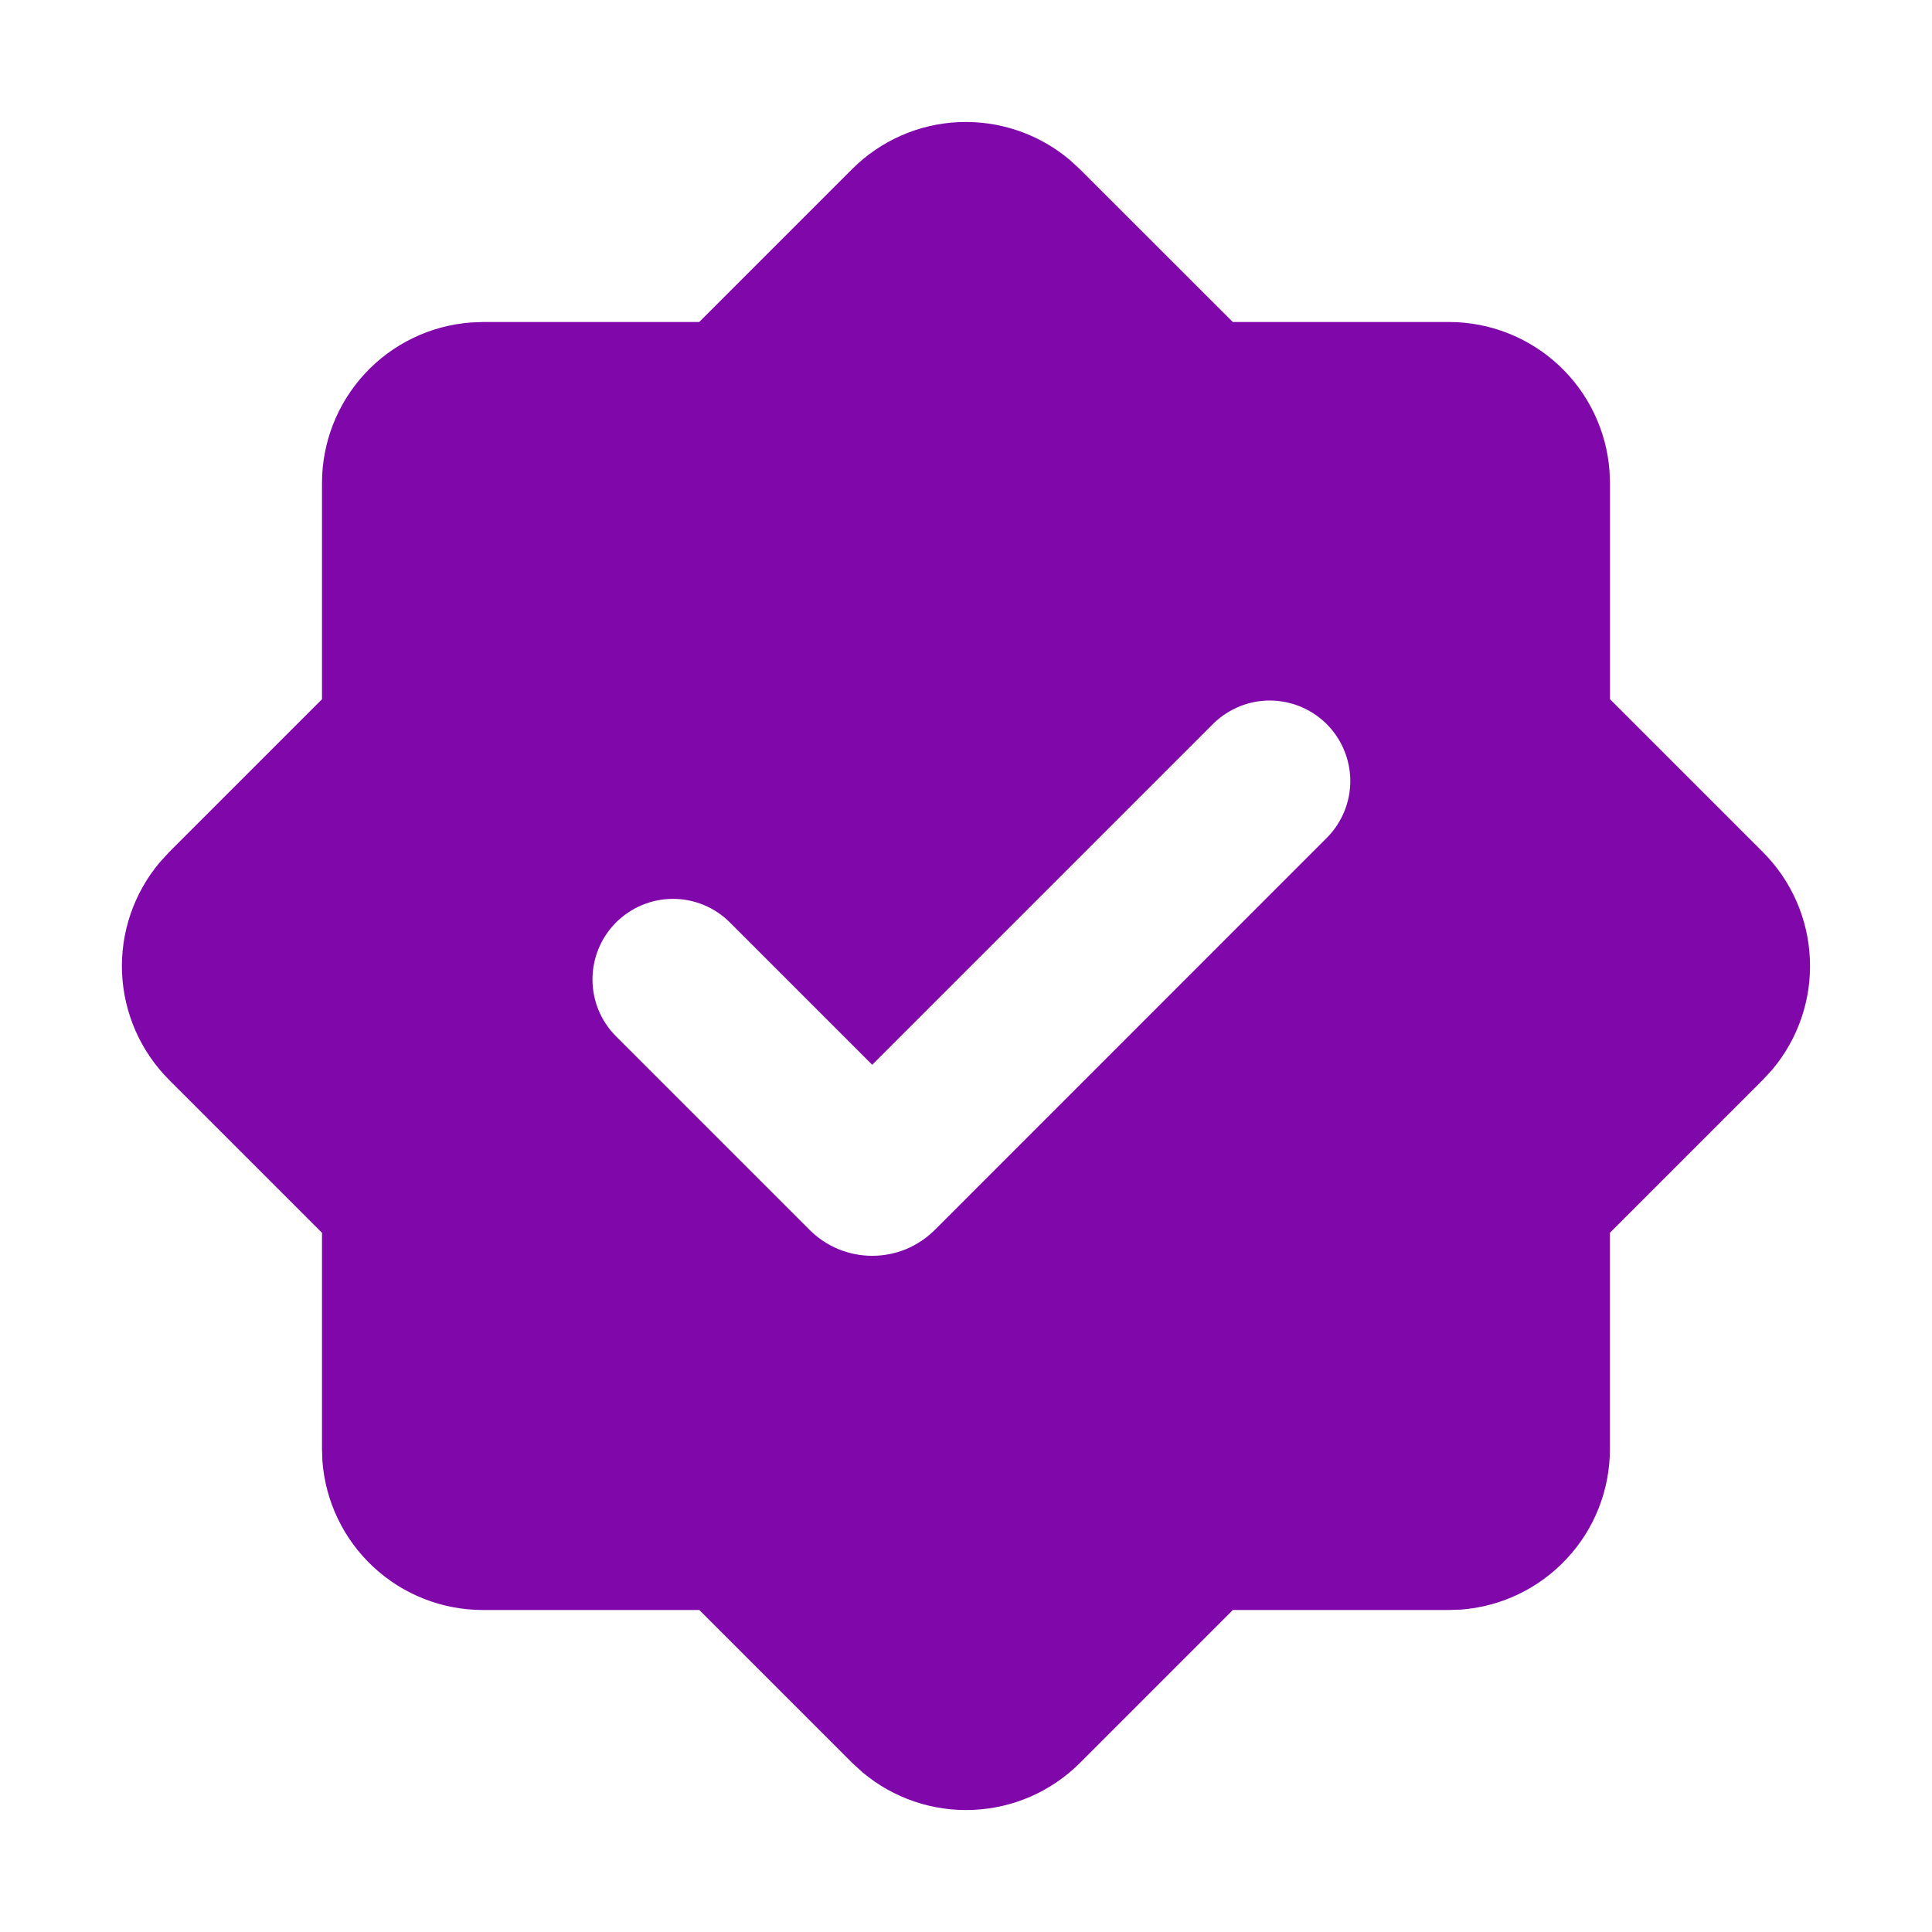 <svg width="24" height="24" viewBox="0 0 24 24" fill="none" xmlns="http://www.w3.org/2000/svg">
<path fill-rule="evenodd" clip-rule="evenodd" d="M10.586 2.1C10.94 1.746 11.414 1.538 11.913 1.517C12.413 1.496 12.903 1.662 13.286 1.984L13.414 2.101L15.314 4H18C18.504 4 18.99 4.191 19.36 4.534C19.73 4.877 19.956 5.347 19.994 5.85L20 6V8.686L21.9 10.586C22.254 10.94 22.462 11.414 22.483 11.914C22.505 12.414 22.338 12.904 22.016 13.287L21.899 13.414L19.999 15.314V18C19.999 18.505 19.809 18.991 19.465 19.36C19.122 19.73 18.652 19.957 18.149 19.995L18 20H15.315L13.415 21.9C13.061 22.254 12.587 22.462 12.087 22.483C11.587 22.505 11.097 22.338 10.714 22.016L10.587 21.9L8.687 20H6C5.495 20 5.009 19.81 4.639 19.466C4.269 19.123 4.043 18.653 4.005 18.15L4 18V15.314L2.1 13.414C1.746 13.06 1.538 12.586 1.516 12.086C1.495 11.586 1.662 11.096 1.984 10.713L2.1 10.586L4 8.686V6C4 5.496 4.191 5.01 4.534 4.64C4.877 4.27 5.347 4.044 5.85 4.006L6 4H8.686L10.586 2.1ZM15.079 8.983L10.835 13.227L9.067 11.459C8.879 11.271 8.625 11.166 8.36 11.166C8.094 11.166 7.84 11.272 7.652 11.46C7.465 11.647 7.36 11.902 7.36 12.167C7.36 12.432 7.465 12.687 7.653 12.874L10.057 15.278C10.159 15.38 10.28 15.461 10.414 15.517C10.547 15.572 10.691 15.6 10.835 15.6C10.979 15.6 11.123 15.572 11.256 15.517C11.389 15.461 11.511 15.38 11.613 15.278L16.493 10.397C16.675 10.208 16.776 9.956 16.774 9.694C16.771 9.431 16.666 9.181 16.481 8.995C16.295 8.81 16.045 8.705 15.782 8.702C15.52 8.7 15.268 8.801 15.079 8.983Z" fill="#8007AA"/>
</svg>
